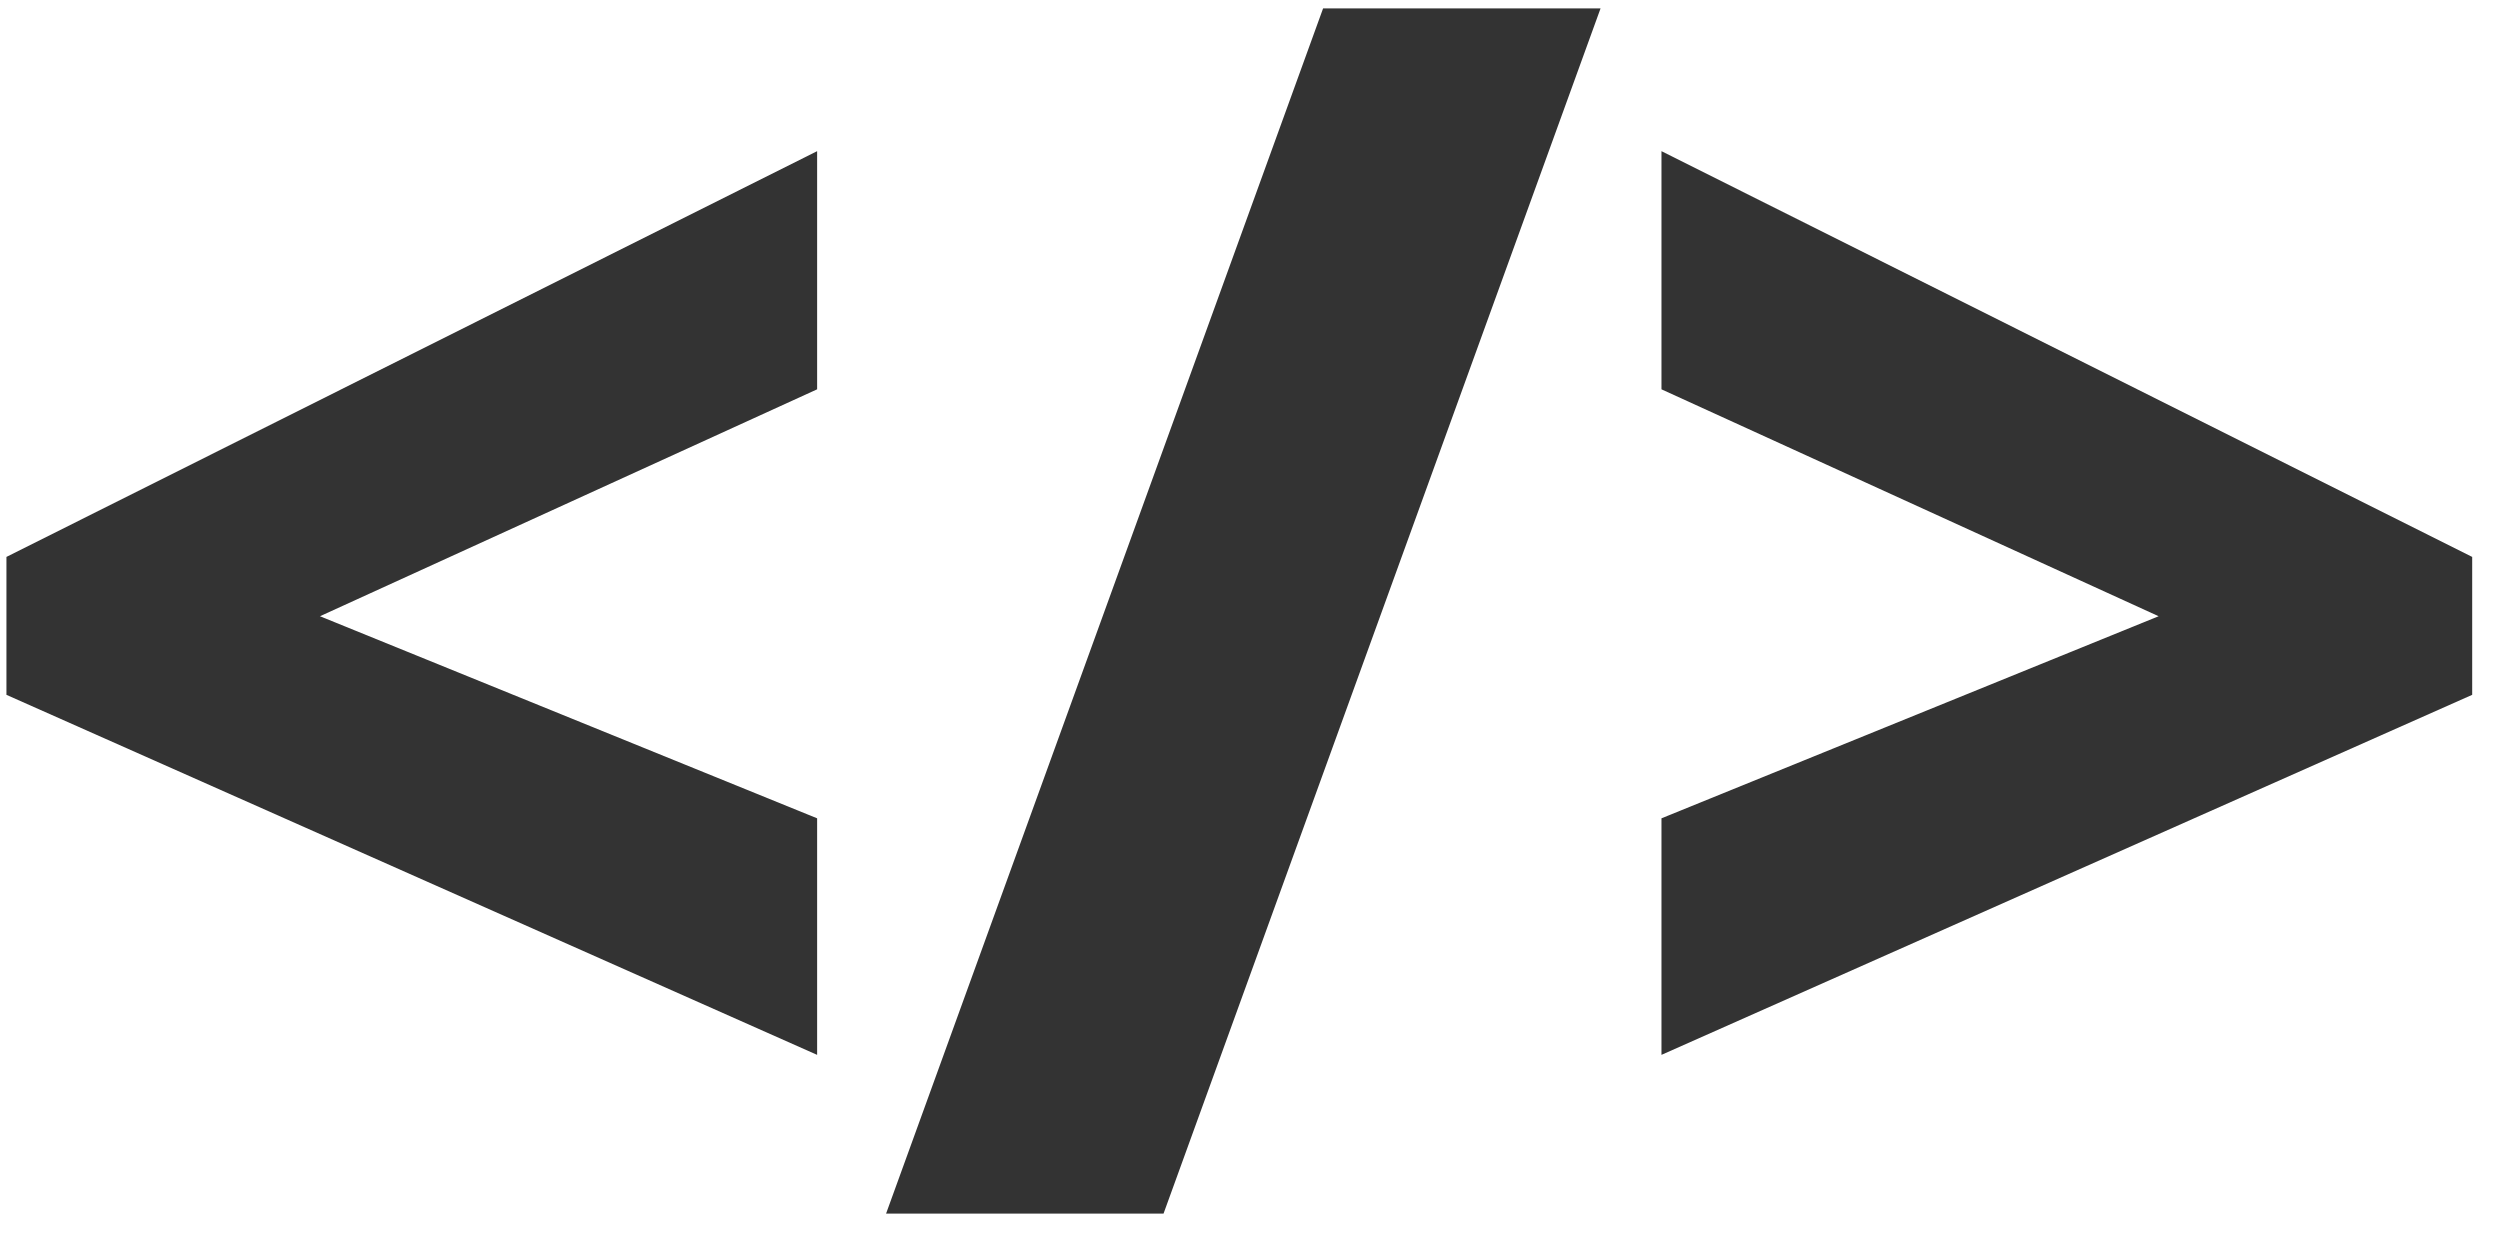 <?xml version="1.0" encoding="UTF-8" standalone="no"?>
<svg width="73px" height="36px" viewBox="0 0 73 36" version="1.1" xmlns="http://www.w3.org/2000/svg" xmlns:xlink="http://www.w3.org/1999/xlink" xmlns:sketch="http://www.bohemiancoding.com/sketch/ns">
    <!-- Generator: Sketch 3.4.4 (17249) - http://www.bohemiancoding.com/sketch -->
    <title>code</title>
    <desc>Created with Sketch.</desc>
    <defs></defs>
    <g id="Resources" stroke="none" stroke-width="1" fill="none" fill-rule="evenodd" sketch:type="MSPage">
        <g id="Icons" sketch:type="MSLayerGroup" transform="translate(-575, -233)" fill="#333333">
            <path d="M598.86,263.802 L575.188,253.289 L575.188,249.262 L598.86,237.414 L598.86,244.368 L584.343,250.994 L598.86,256.895 L598.86,263.802 Z M621.736,233.246 L608.975,268.438 L600.873,268.438 L613.634,233.246 L621.736,233.246 Z M623.515,256.895 L638.032,250.994 L623.515,244.368 L623.515,237.414 L647.188,249.262 L647.188,253.289 L623.515,263.802 L623.515,256.895 Z" id="code" sketch:type="MSShapeGroup"></path>
        </g>
    </g>
</svg>